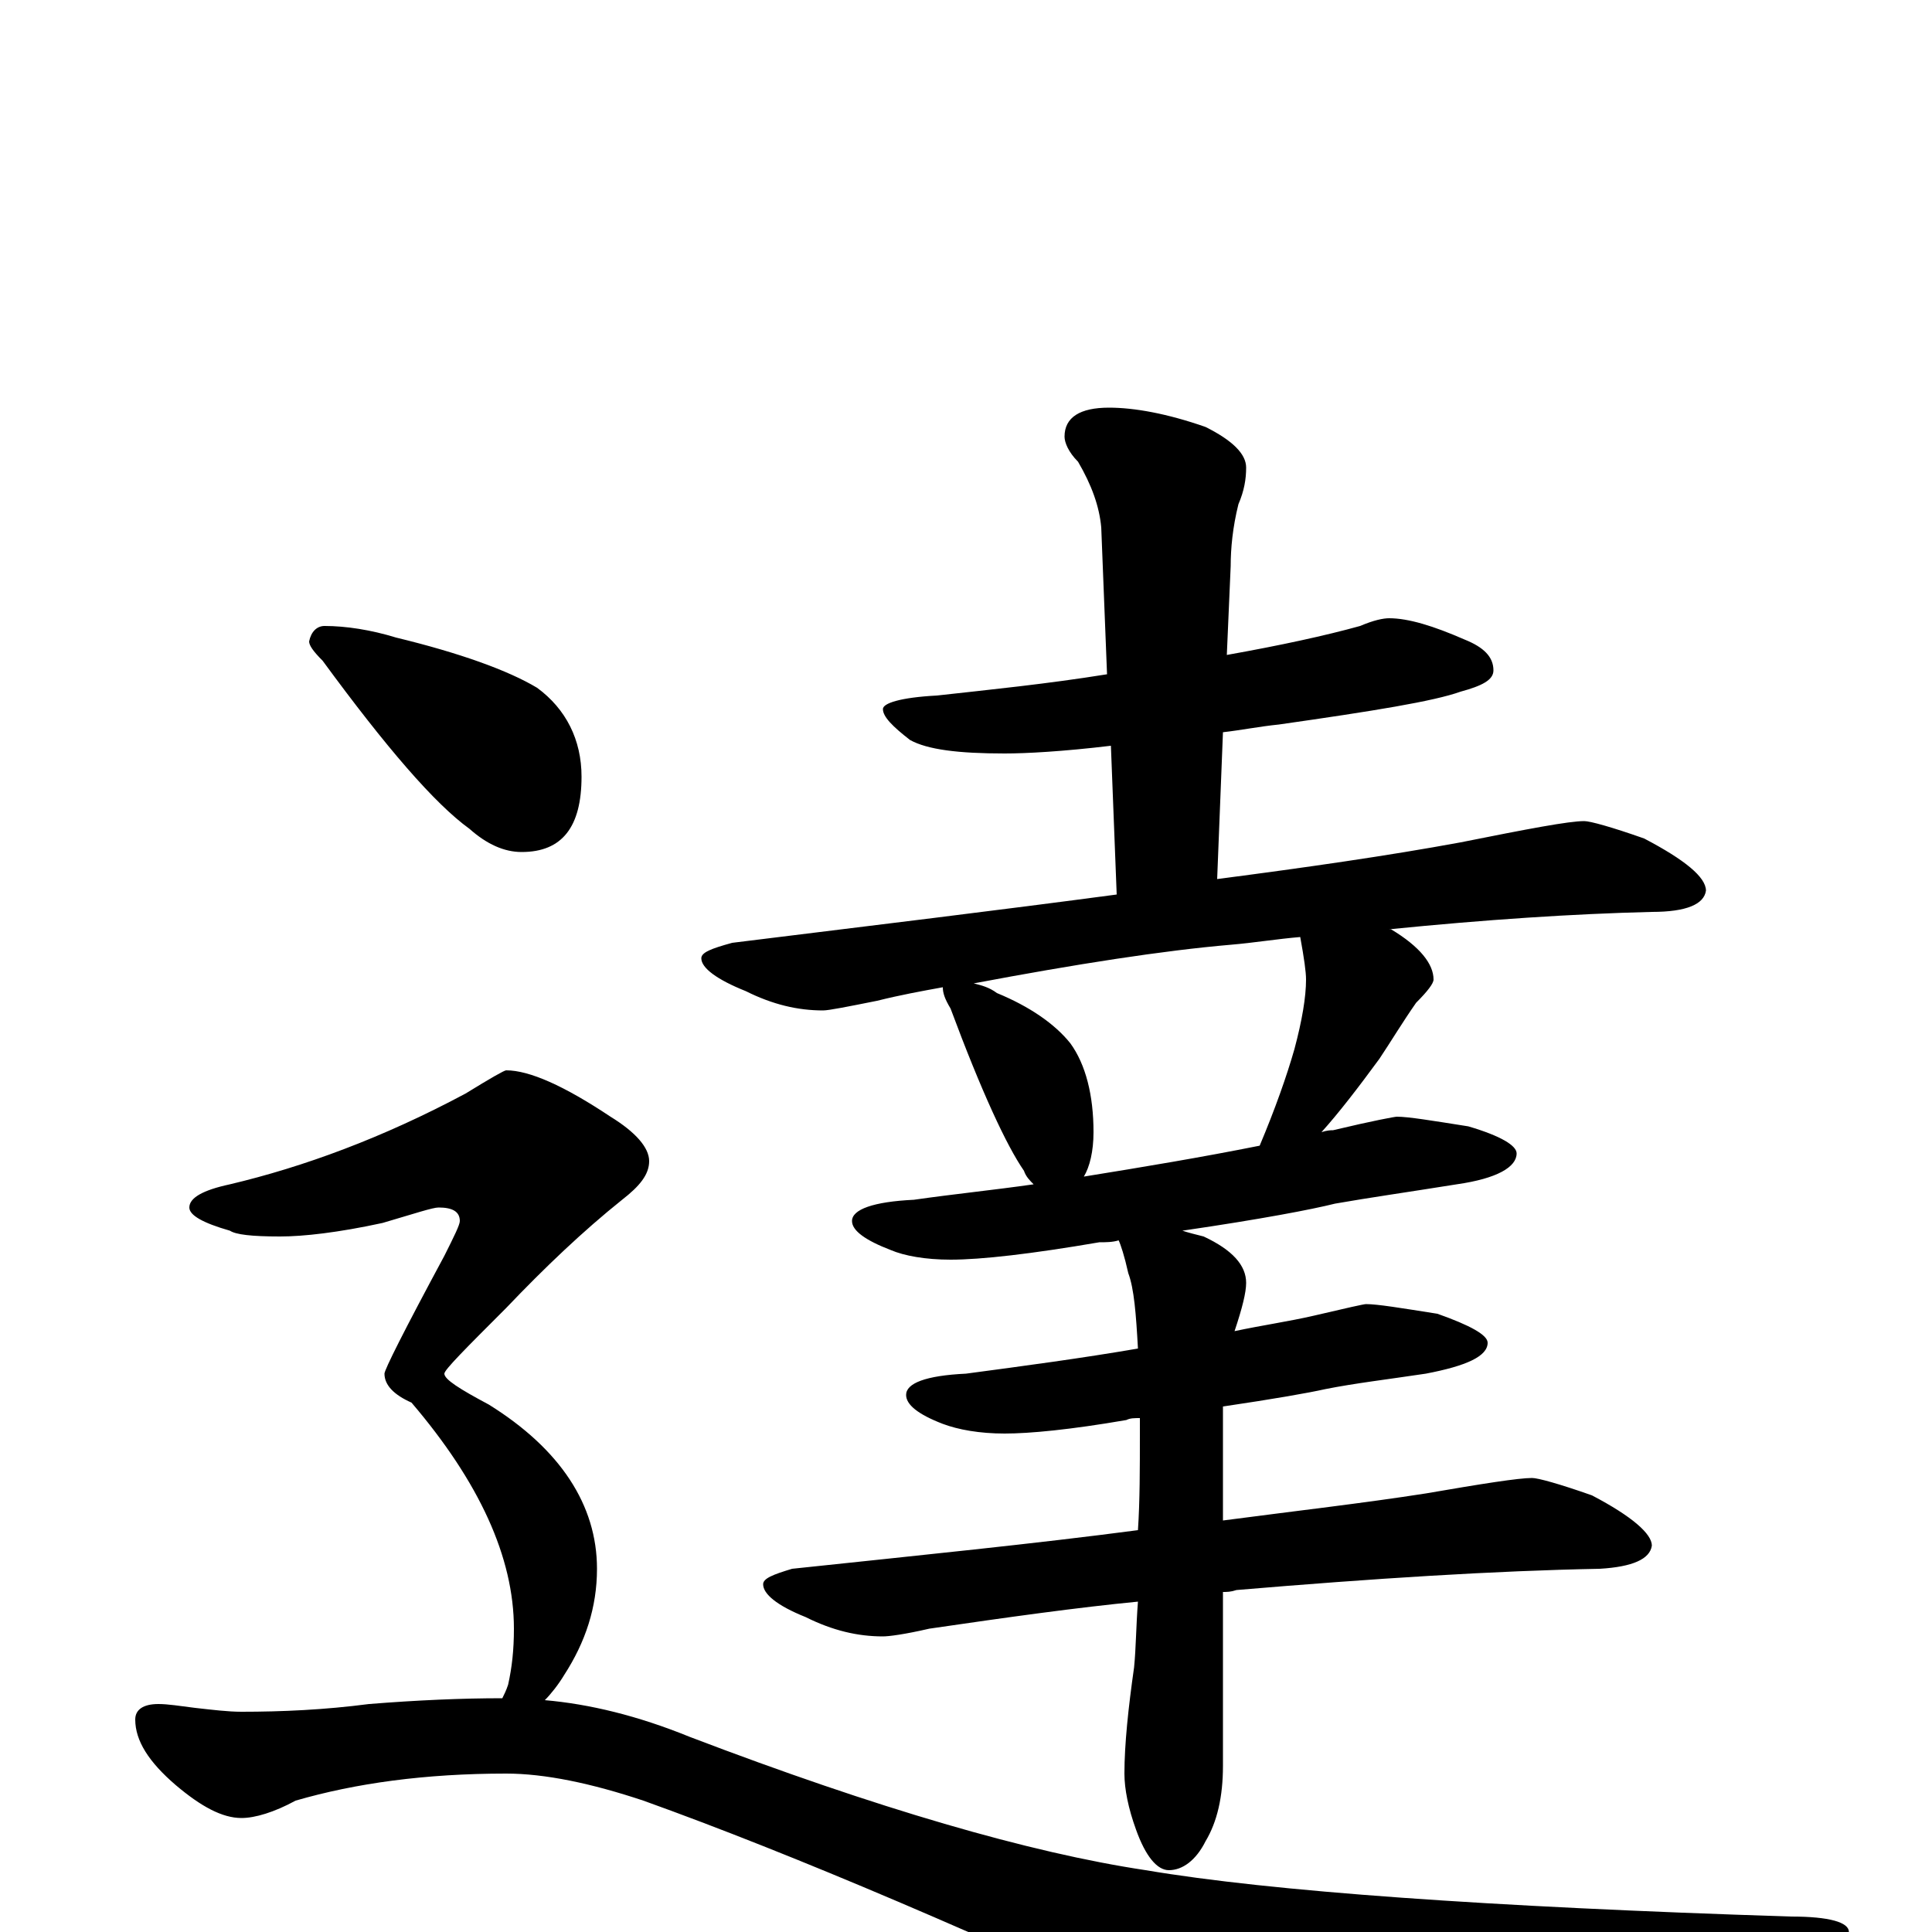 <?xml version="1.0" encoding="utf-8" ?>
<!DOCTYPE svg PUBLIC "-//W3C//DTD SVG 1.1//EN" "http://www.w3.org/Graphics/SVG/1.1/DTD/svg11.dtd">
<svg version="1.1" id="Layer_1" xmlns="http://www.w3.org/2000/svg" xmlns:xlink="http://www.w3.org/1999/xlink" x="0px" y="145px" width="1000px" height="1000px" viewBox="0 0 1000 1000" enable-background="new 0 0 1000 1000" xml:space="preserve">
<g id="Layer_1">
<path id="glyph" transform="matrix(1 0 0 -1 0 1000)" d="M719,680C729,680 742,676 758,669C768,665 773,660 773,653C773,648 767,645 756,642C742,637 711,632 662,625C652,624 642,622 633,621l-3,-76C676,551 718,557 756,564C791,571 812,575 820,575C823,575 834,572 851,566C872,555 883,546 883,539C882,532 873,528 855,528C814,527 769,524 719,519l1,0C735,510 742,501 742,493C742,491 739,487 733,481C726,471 720,461 714,452C703,437 693,424 684,414C687,415 689,415 690,415C711,420 722,422 723,422C729,422 741,420 760,417C777,412 785,407 785,403C785,396 775,390 754,387C729,383 708,380 691,377C679,374 653,369 612,363C615,362 619,361 623,360C638,353 645,345 645,336C645,331 643,323 639,311C653,314 667,316 680,319C697,323 706,325 707,325C713,325 725,323 744,320C761,314 770,309 770,305C770,298 759,293 738,289C718,286 701,284 686,281C677,279 660,276 633,272C633,267 633,262 633,256l0,-43C671,218 706,222 738,227C767,232 786,235 793,235C796,235 807,232 824,226C845,215 855,206 855,200C854,193 845,189 828,188C774,187 711,183 640,177C637,176 635,176 633,176l0,-90C633,70 630,57 624,47C619,37 612,32 605,32C599,32 593,39 588,53C584,64 582,74 582,82C582,97 584,116 587,137C588,147 588,158 589,171C558,168 522,163 481,157C468,154 460,153 457,153C444,153 431,156 417,163C402,169 395,175 395,180C395,183 400,185 410,188C476,195 536,201 589,208C590,223 590,240 590,258C590,261 590,263 590,266C587,266 585,266 583,265C554,260 533,258 520,258C507,258 496,260 488,263C475,268 469,273 469,278C469,284 479,288 500,289C530,293 560,297 589,302C588,320 587,333 584,341C582,350 580,356 579,358C576,357 572,357 569,357C534,351 508,348 492,348C479,348 468,350 461,353C448,358 441,363 441,368C441,374 452,378 473,379C494,382 514,384 535,387C533,389 531,391 530,394C521,407 508,435 492,478C489,483 488,486 488,489C477,487 466,485 454,482C439,479 429,477 426,477C413,477 400,480 386,487C371,493 363,499 363,504C363,507 368,509 379,512C452,521 518,529 578,537l-3,77C550,611 531,610 520,610C496,610 480,612 471,617C462,624 457,629 457,633C457,636 466,639 485,640C512,643 542,646 573,651l-3,76C569,738 565,749 558,761C553,766 551,771 551,774C551,784 559,789 574,789C587,789 604,786 624,779C638,772 645,765 645,758C645,752 644,746 641,739C638,727 637,716 637,707l-2,-46C663,666 686,671 704,676C711,679 716,680 719,680M561,391C592,396 622,401 652,407C660,426 666,443 670,457C674,472 676,484 676,493C676,497 675,504 673,515C661,514 649,512 637,511C602,508 557,501 504,491C508,490 512,489 516,486C533,479 546,470 554,460C562,449 566,433 566,414C566,404 564,396 561,391M168,676C179,676 192,674 205,670C238,662 263,653 278,644C293,633 301,617 301,598C301,572 291,559 270,559C261,559 252,563 243,571C225,584 200,613 167,658C162,663 160,666 160,668C161,673 164,676 168,676M262,446C274,446 292,438 316,422C329,414 336,406 336,399C336,392 331,386 322,379C302,363 282,344 262,323C241,302 230,291 230,289C230,286 238,281 253,273C290,250 309,221 309,188C309,168 303,150 292,133C289,128 285,123 282,120C305,118 330,112 357,101C454,64 533,41 593,32C658,21 770,13 927,8C947,8 957,5 957,0C957,-7 938,-17 900,-32C806,-68 746,-86 721,-86C705,-86 674,-76 627,-57C509,-2 411,40 333,68C306,77 282,82 262,82C220,82 184,77 153,68C142,62 132,59 125,59C115,59 104,65 91,76C77,88 70,99 70,110C70,115 74,118 82,118C87,118 93,117 101,116C110,115 118,114 125,114C146,114 168,115 191,118C216,120 239,121 260,121C261,123 262,125 263,128C265,137 266,146 266,157C266,194 248,233 213,274C204,278 199,283 199,289C199,291 209,311 230,350C235,360 238,366 238,368C238,373 234,375 227,375C224,375 215,372 198,367C175,362 157,360 145,360C130,360 122,361 119,363C105,367 98,371 98,375C98,380 105,384 119,387C157,396 198,411 241,434C254,442 261,446 262,446z"/>
</g>
</svg>

